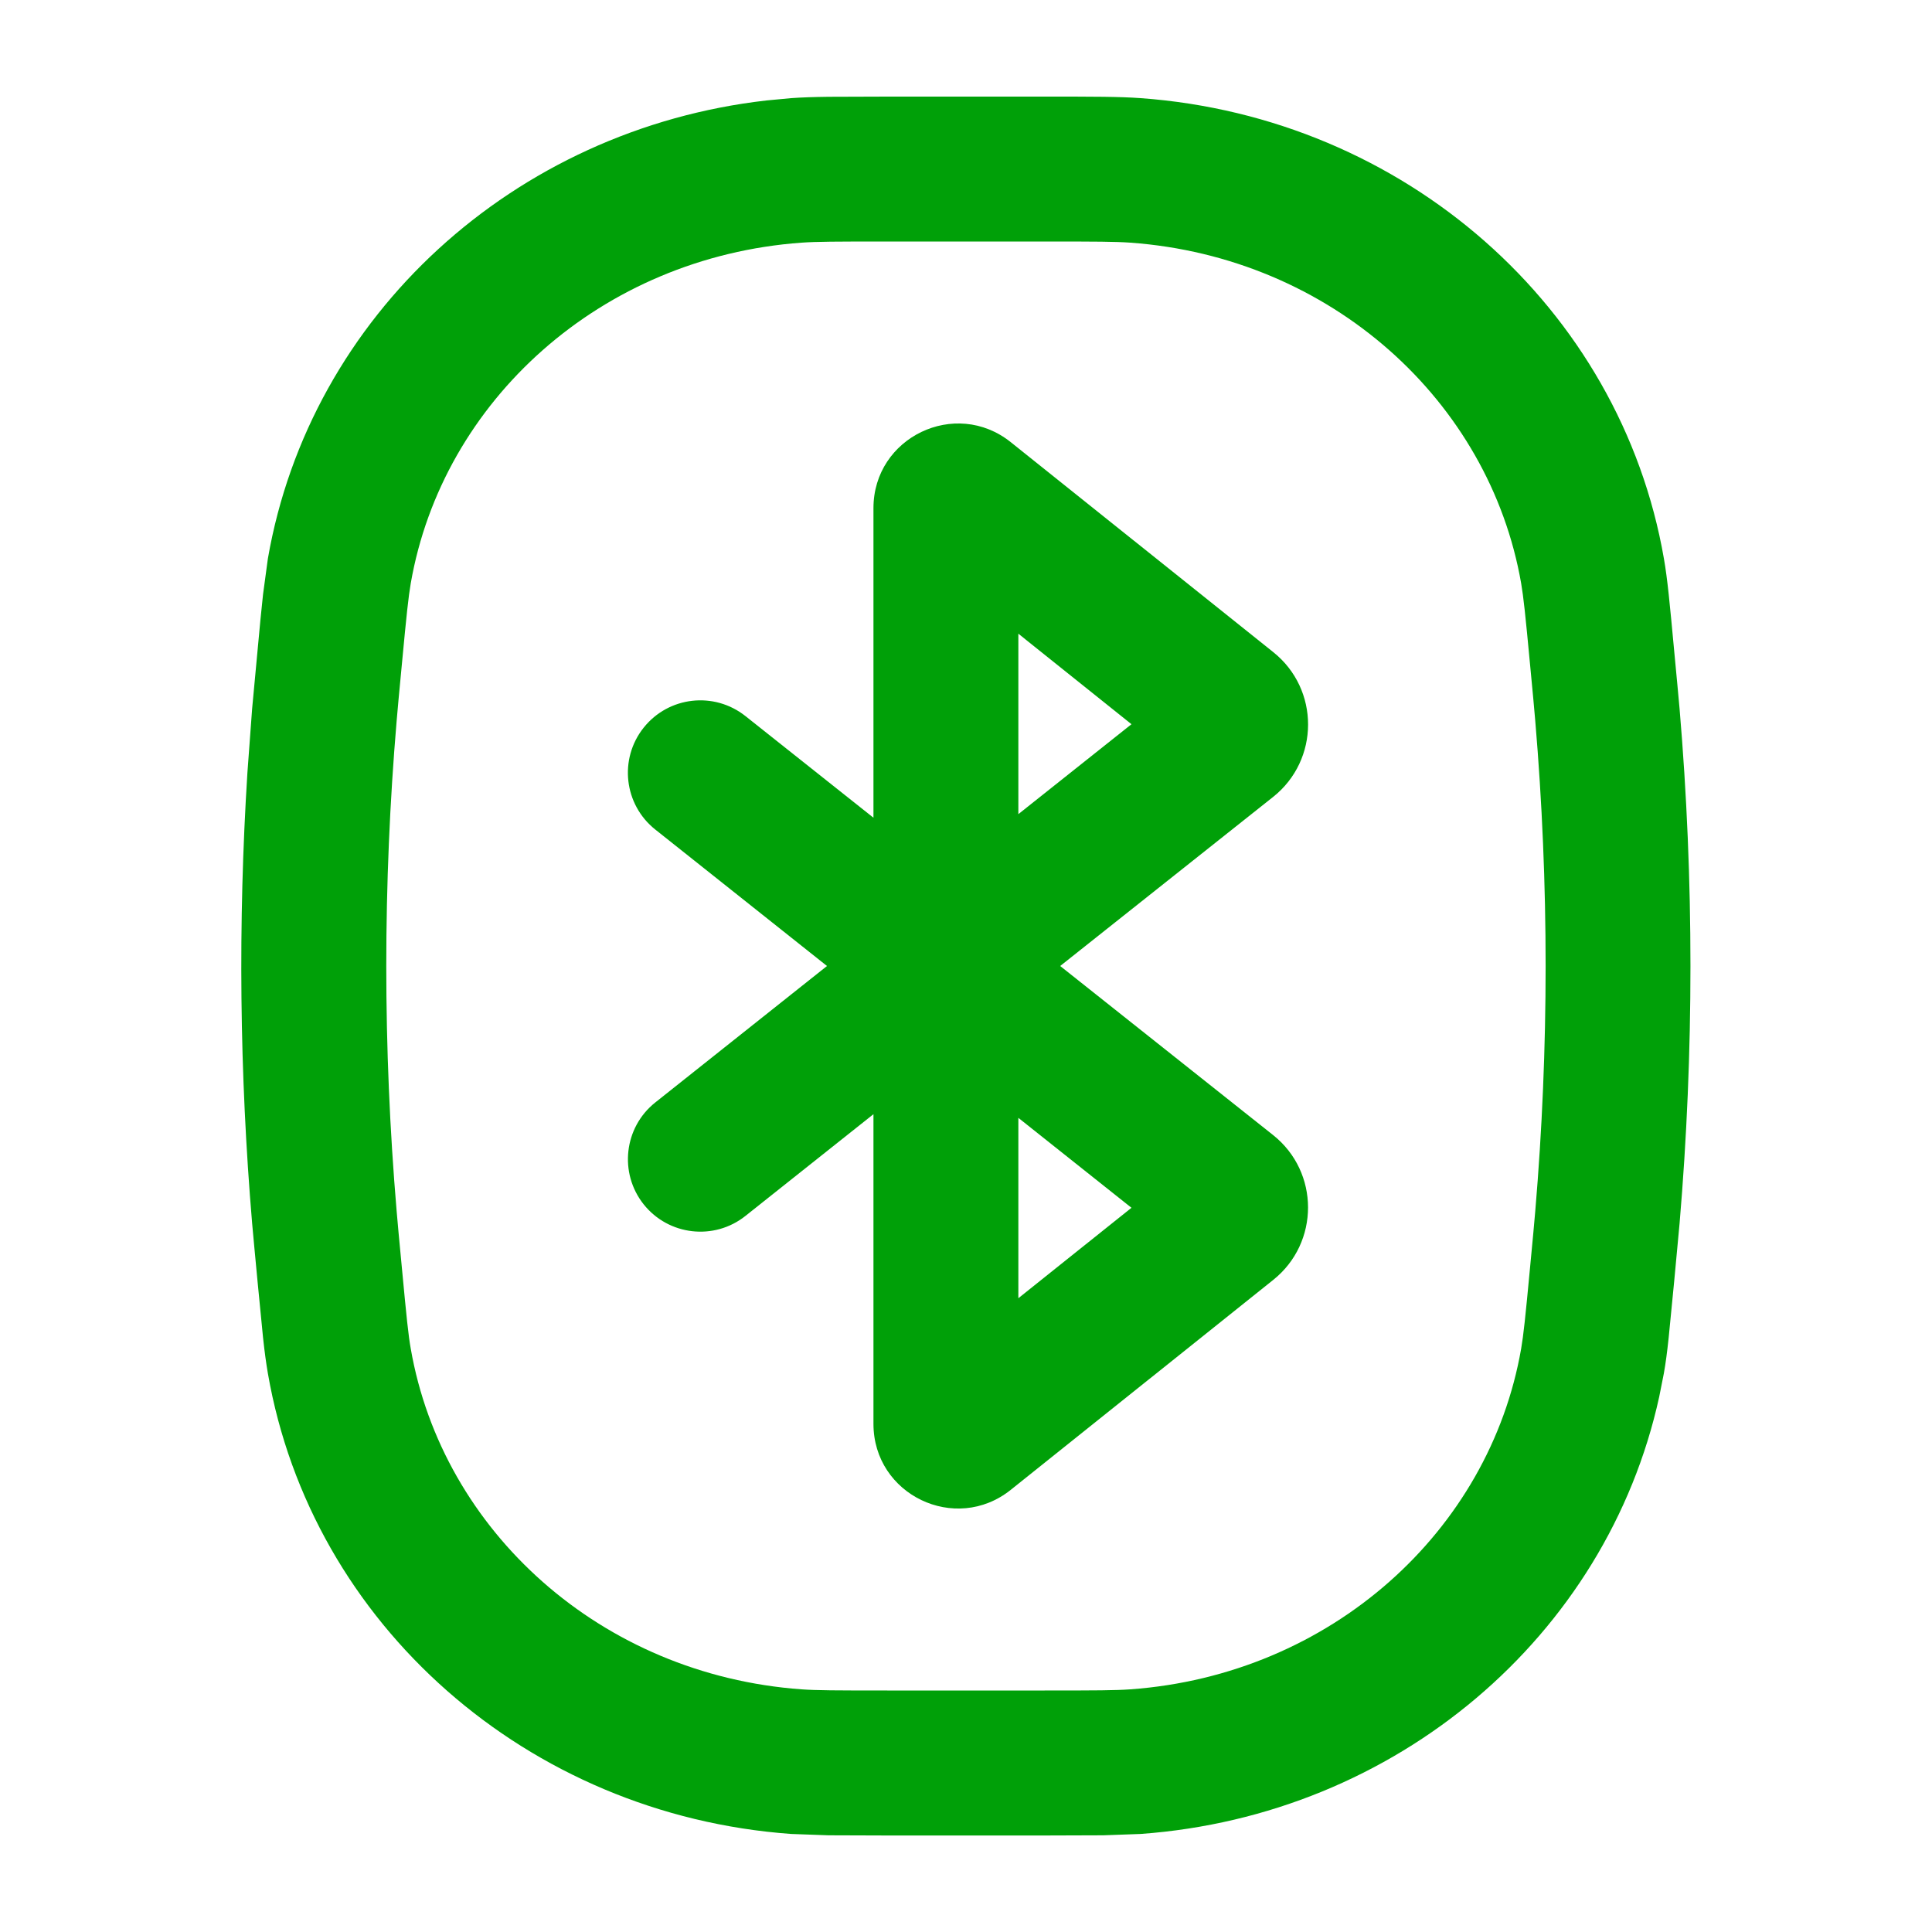 <svg fill="none" height="20" viewBox="0 0 20 20" width="20" xmlns="http://www.w3.org/2000/svg"><g clip-rule="evenodd" fill="#00a008" fill-rule="evenodd"><path d="m9.042 5.26c0-.733.848-1.141 1.421-.683l2.718 2.174c.481.384.48 1.116-.002 1.499l-2.204 1.75 2.204 1.75c.482.383.482 1.115.002 1.499l-2.718 2.174c-.573.458-1.421.051-1.421-.683v-3.206l-1.325 1.053c-.324.258-.796.204-1.054-.12-.257-.324-.204-.796.12-1.054l1.778-1.413-1.778-1.413c-.324-.258-.378-.73-.12-1.054.258-.324.729-.378 1.054-.12l1.325 1.052zm1.5 8.179 1.171-.936-1.171-.931zm0-5.011 1.171-.931-1.171-.937z"/><path d="m10.814 1c.515 0 .773-0.0.995.016 2.729.198 4.965 2.166 5.416 4.768.037.212.06.459.106.953.028.3.043.451.056.601.15 1.772.15 3.554 0 5.326l-.056.601-.057.583c-.016.15-.031.264-.05.37l-.048.242c-.544 2.481-2.725 4.334-5.368 4.525l-.388.014-.607.002h-1.629l-.607-.002-.388-.014c-2.728-.198-4.965-2.167-5.416-4.768-.018-.106-.034-.22-.05-.37l-.057-.583c-.028-.3-.043-.451-.056-.601-.131-1.551-.147-3.109-.049-4.661l.049-.665.056-.601c.023-.247.04-.433.057-.583l.05-.37c.437-2.52 2.549-4.445 5.161-4.743l.255-.024c.111-.008.231-.012.388-.014l.607-.002zm-1.629 1.5c-.54 0-.732.001-.887.012-2.077.15-3.718 1.639-4.046 3.527-.024.14-.043.317-.092.839-.029.302-.042.444-.054.585-.143 1.688-.143 3.386 0 5.074.012.141.025.283.054.585.049.522.067.699.092.839.328 1.888 1.969 3.377 4.046 3.527.155.011.346.012.887.012h1.629c.54 0 .732-.001.887-.012 2.077-.15 3.718-1.639 4.046-3.527.024-.14.043-.317.092-.839.029-.302.042-.444.054-.585.143-1.688.143-3.386 0-5.074-.012-.141-.025-.283-.054-.585-.049-.522-.068-.699-.092-.839-.328-1.888-1.969-3.377-4.046-3.527-.155-.011-.346-.012-.887-.012z"/></g></svg>